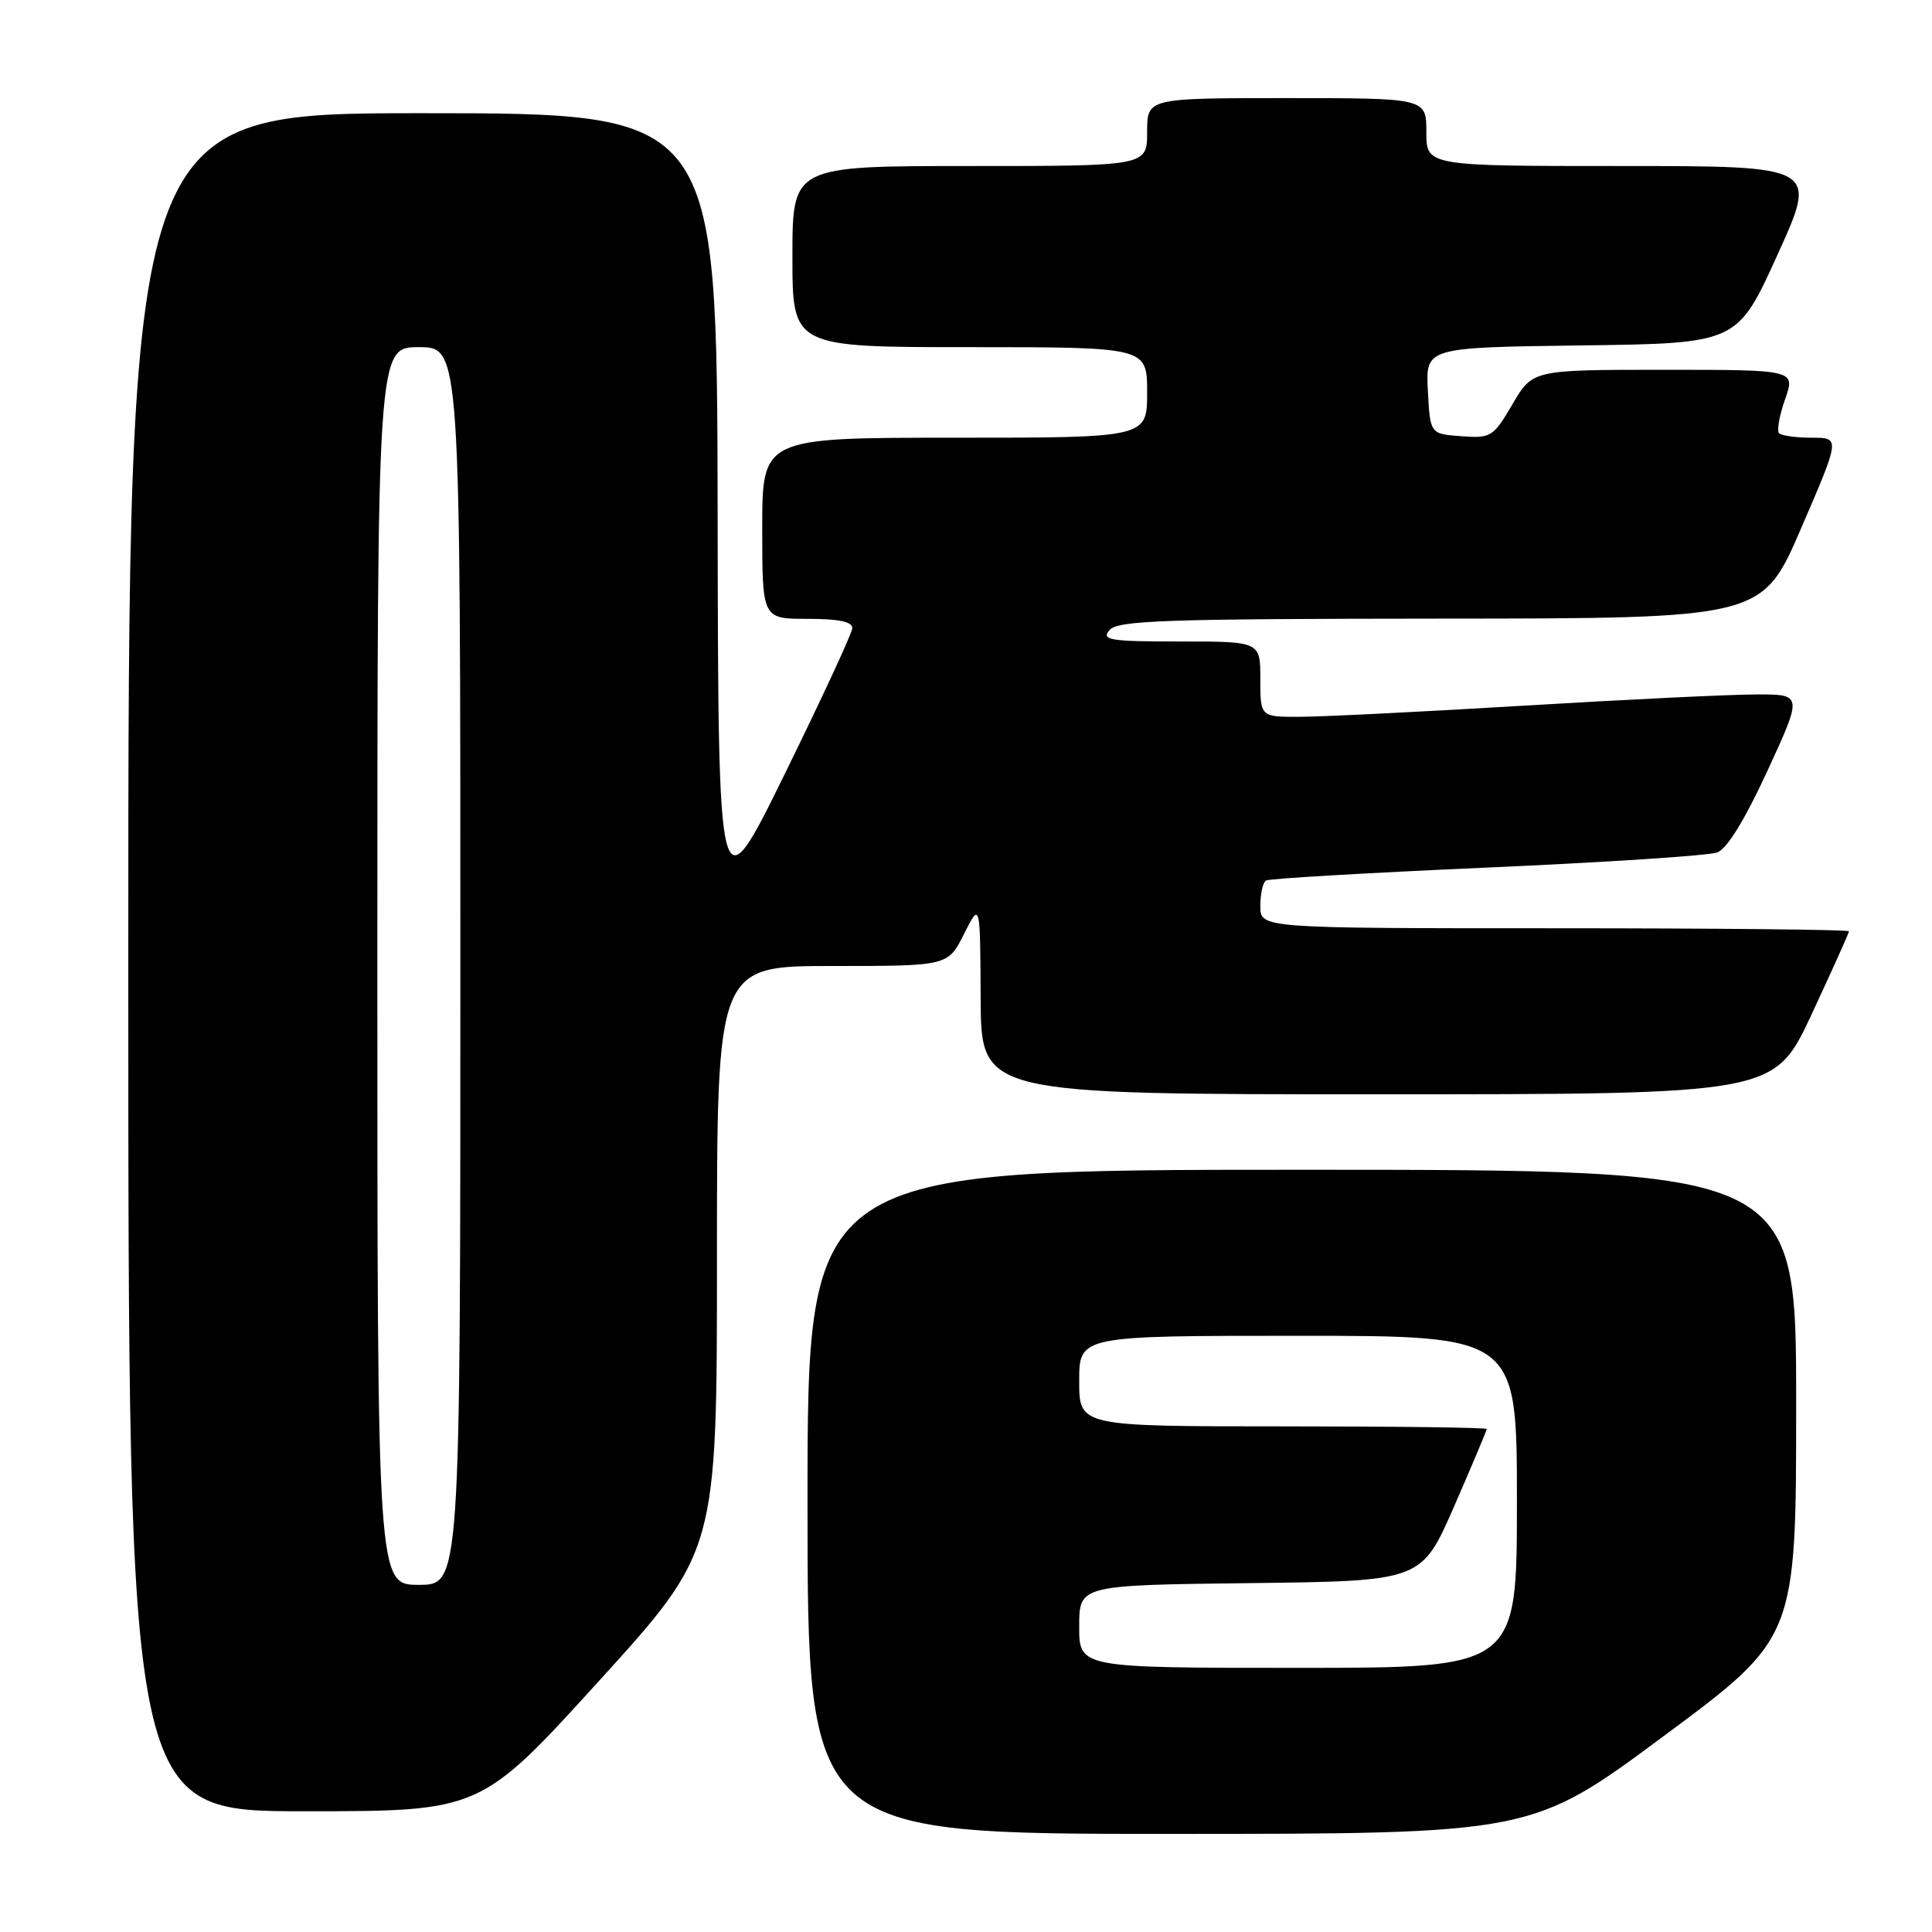 <?xml version="1.0" encoding="UTF-8" standalone="no"?>
<!DOCTYPE svg PUBLIC "-//W3C//DTD SVG 1.1//EN" "http://www.w3.org/Graphics/SVG/1.1/DTD/svg11.dtd" >
<svg xmlns="http://www.w3.org/2000/svg" xmlns:xlink="http://www.w3.org/1999/xlink" version="1.1" viewBox="0 0 256 256">
 <g >
 <path fill="currentColor"
d=" M 220.49 230.01 C 238.00 217.02 238.00 217.02 238.00 186.01 C 238.00 155.00 238.00 155.00 172.50 155.00 C 107.00 155.00 107.00 155.00 107.00 199.00 C 107.00 243.00 107.00 243.00 154.99 243.00 C 202.98 243.00 202.98 243.00 220.49 230.01 Z  M 79.34 222.77 C 95.00 205.53 95.00 205.53 95.00 166.77 C 95.00 128.00 95.00 128.00 110.30 128.00 C 125.61 128.00 125.61 128.00 127.74 123.75 C 129.88 119.50 129.88 119.50 129.94 132.25 C 130.00 145.00 130.00 145.00 182.55 145.00 C 235.10 145.00 235.10 145.00 240.05 134.40 C 242.77 128.56 245.00 123.61 245.00 123.40 C 245.00 123.18 227.45 123.00 206.00 123.00 C 167.00 123.00 167.00 123.00 167.00 120.06 C 167.00 118.44 167.34 116.92 167.75 116.67 C 168.16 116.42 181.32 115.65 197.00 114.96 C 212.68 114.27 226.41 113.37 227.53 112.96 C 228.84 112.48 231.19 108.65 234.21 102.11 C 238.86 92.00 238.86 92.00 232.68 92.02 C 229.28 92.02 215.47 92.69 202.00 93.50 C 188.53 94.31 175.14 94.98 172.25 94.98 C 167.00 95.00 167.00 95.00 167.00 90.00 C 167.00 85.00 167.00 85.00 156.38 85.00 C 147.05 85.00 145.91 84.82 147.00 83.50 C 148.07 82.21 154.22 82.00 190.87 81.97 C 233.50 81.95 233.50 81.95 238.67 69.97 C 243.84 58.00 243.84 58.00 240.09 58.00 C 238.02 58.00 236.07 57.73 235.74 57.41 C 235.42 57.08 235.77 55.06 236.53 52.91 C 237.91 49.00 237.91 49.00 220.50 49.00 C 203.08 49.00 203.08 49.00 200.42 53.55 C 197.86 57.91 197.57 58.09 193.62 57.80 C 189.50 57.50 189.50 57.50 189.20 51.77 C 188.90 46.04 188.90 46.04 209.55 45.77 C 230.20 45.50 230.20 45.50 235.53 33.75 C 240.87 22.00 240.87 22.00 214.93 22.00 C 189.00 22.00 189.00 22.00 189.00 17.50 C 189.00 13.00 189.00 13.00 170.50 13.00 C 152.00 13.00 152.00 13.00 152.00 17.50 C 152.00 22.00 152.00 22.00 128.50 22.00 C 105.00 22.00 105.00 22.00 105.00 34.00 C 105.00 46.00 105.00 46.00 128.50 46.00 C 152.00 46.00 152.00 46.00 152.00 52.00 C 152.00 58.00 152.00 58.00 126.50 58.00 C 101.00 58.00 101.00 58.00 101.00 70.00 C 101.00 82.00 101.00 82.00 107.00 82.00 C 111.17 82.00 112.98 82.38 112.93 83.25 C 112.89 83.94 108.87 92.60 104.01 102.50 C 95.17 120.50 95.17 120.50 95.09 67.75 C 95.00 15.00 95.00 15.00 56.00 15.00 C 17.00 15.00 17.00 15.00 17.00 127.50 C 17.00 240.00 17.00 240.00 40.34 240.00 C 63.67 240.00 63.67 240.00 79.34 222.77 Z  M 143.00 215.52 C 143.00 210.04 143.00 210.04 165.68 209.77 C 188.36 209.50 188.36 209.50 192.68 199.60 C 195.06 194.15 197.00 189.53 197.00 189.35 C 197.00 189.16 184.85 189.00 170.00 189.00 C 143.00 189.00 143.00 189.00 143.00 183.00 C 143.00 177.00 143.00 177.00 172.00 177.00 C 201.00 177.00 201.00 177.00 201.00 199.00 C 201.00 221.00 201.00 221.00 172.00 221.00 C 143.00 221.00 143.00 221.00 143.00 215.52 Z  M 50.00 128.00 C 50.00 46.00 50.00 46.00 55.50 46.00 C 61.00 46.00 61.00 46.00 61.00 128.00 C 61.00 210.00 61.00 210.00 55.50 210.00 C 50.00 210.00 50.00 210.00 50.00 128.00 Z "/>
</g>
</svg>